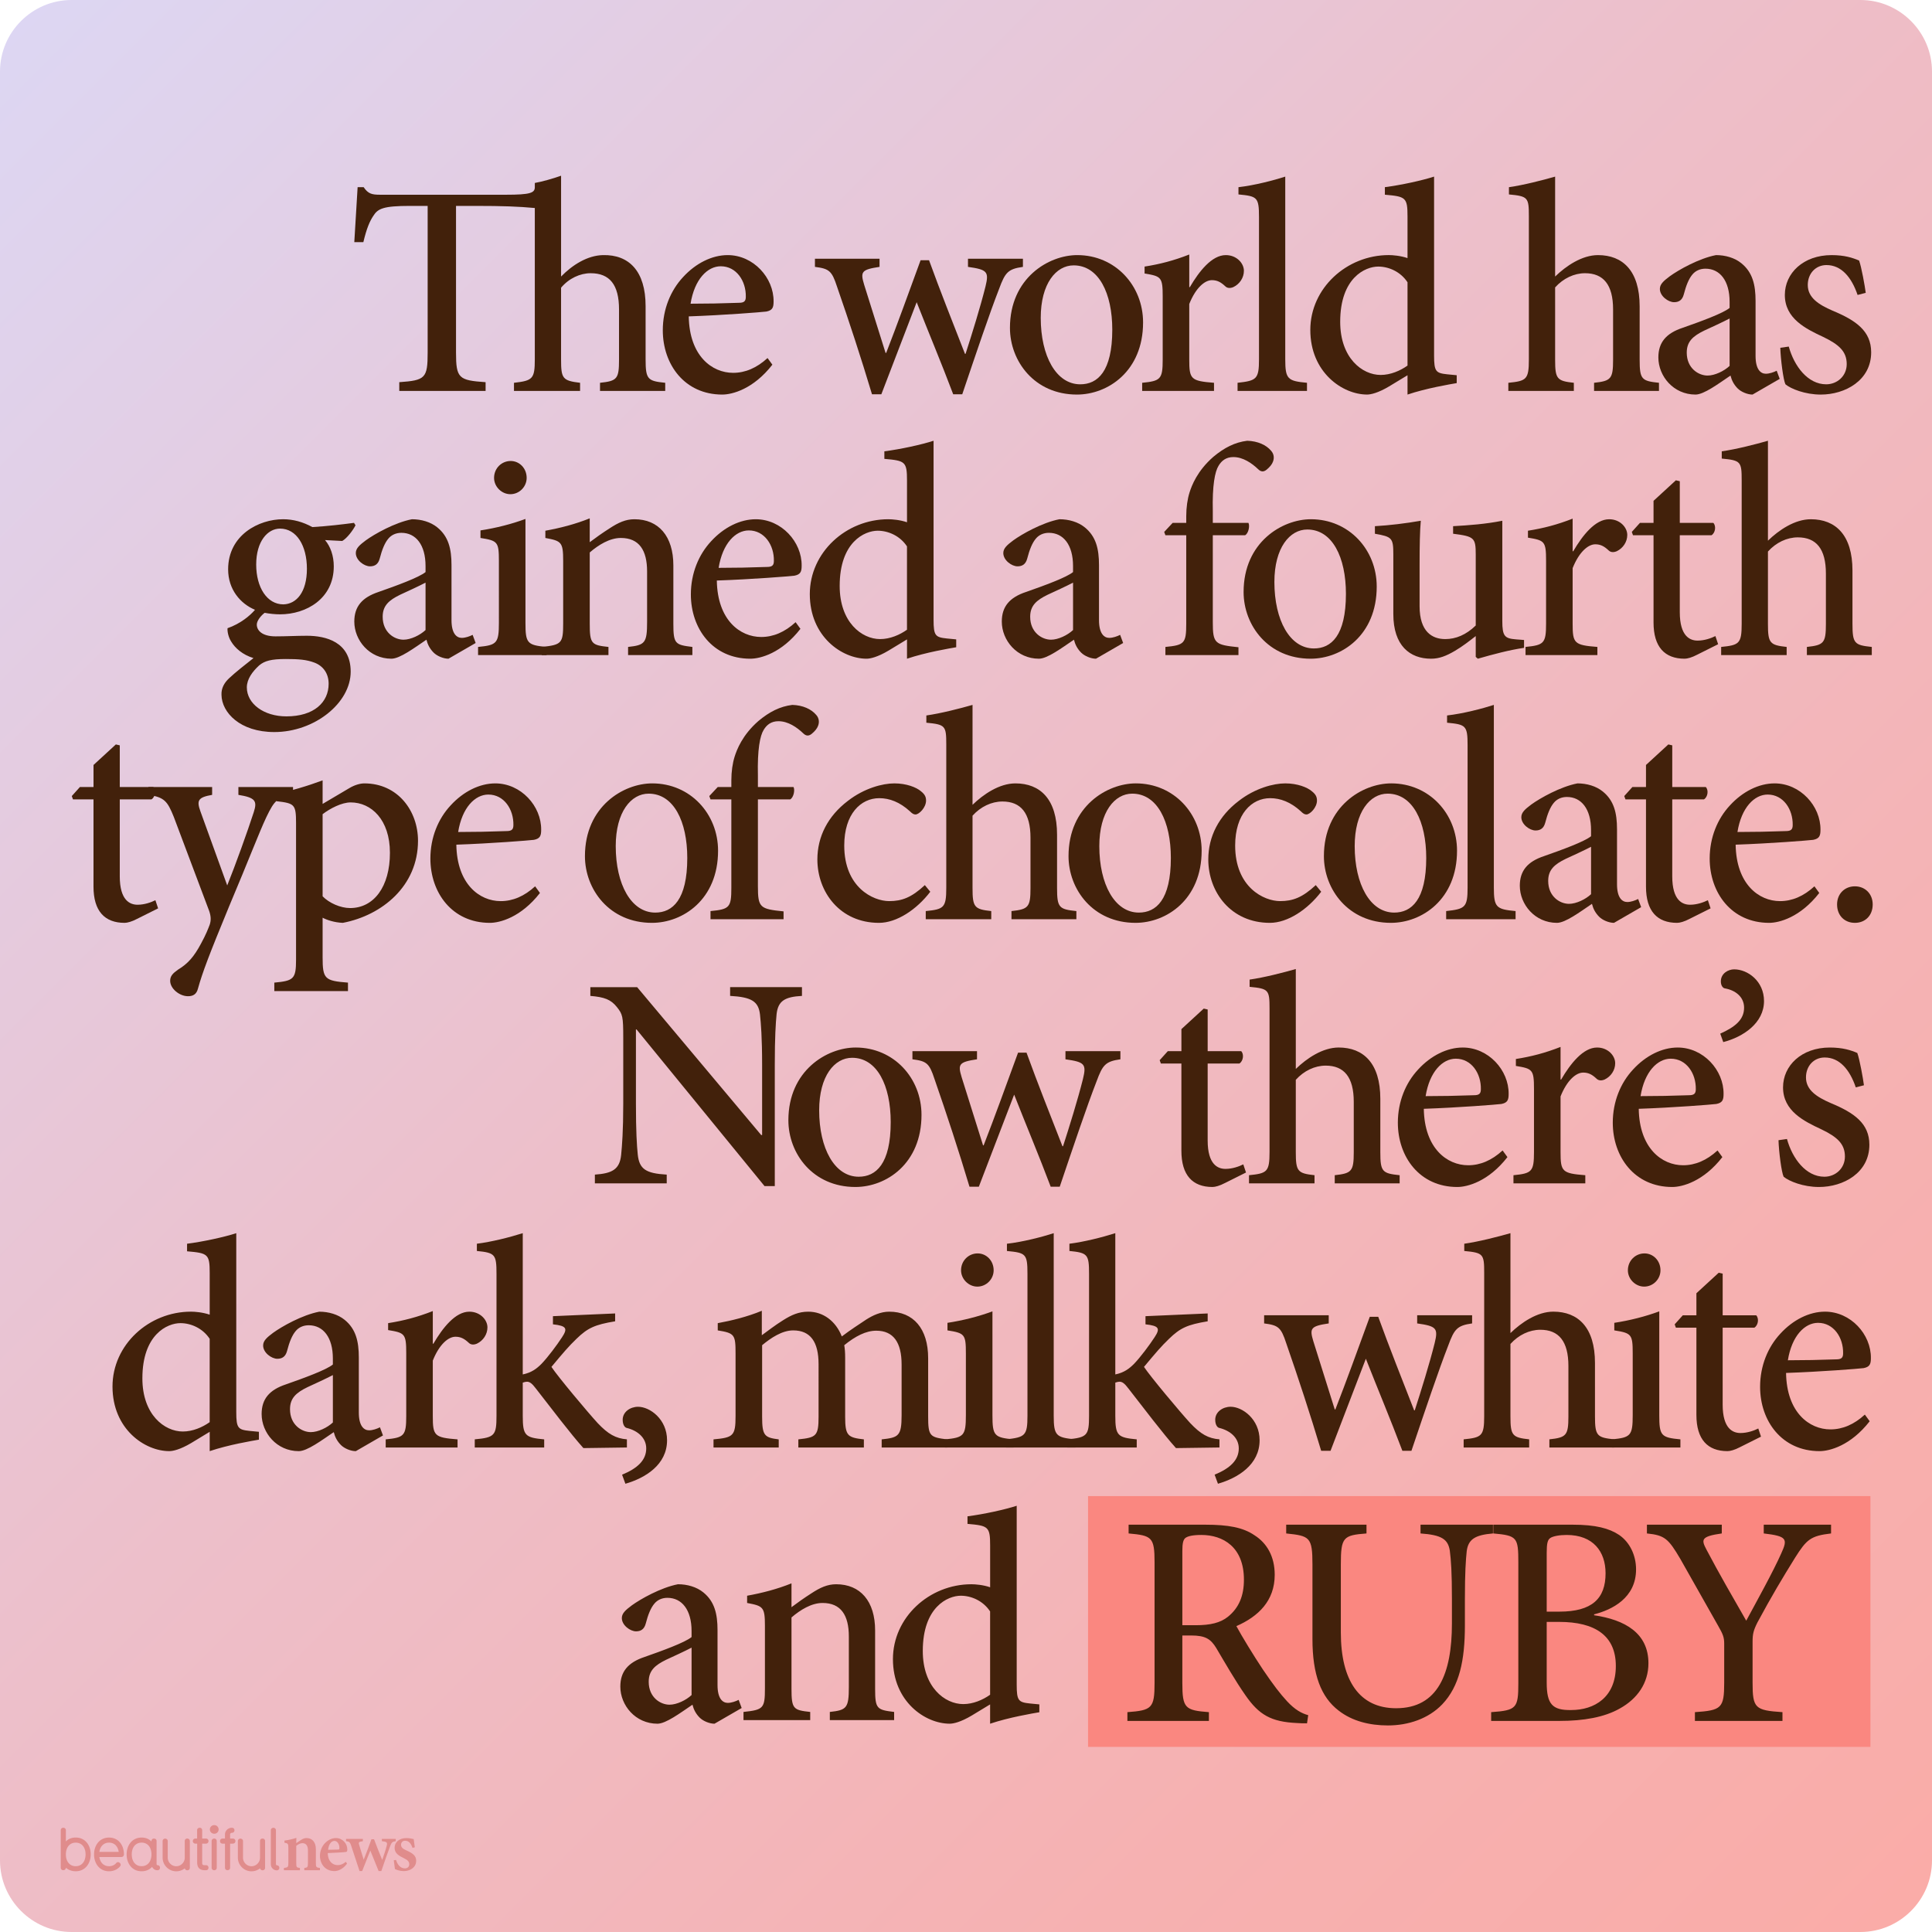 <svg xmlns="http://www.w3.org/2000/svg" xmlns:xlink="http://www.w3.org/1999/xlink" viewBox="0 0 1080 1080"><linearGradient id="A" gradientUnits="userSpaceOnUse" x1="11.75" y1="11.75" x2="1068.25" y2="1068.25"><stop offset="0" stop-color="#ddd6f3"/><stop offset=".008" stop-color="#ddd6f2"/><stop offset=".444" stop-color="#edbfca"/><stop offset=".79" stop-color="#f6b1b1"/><stop offset="1" stop-color="#faaca8"/></linearGradient><path d="M1080,1040c0,22-18,40-40,40H40c-22,0-40-18-40-40V40C0,18,18,0,40,0h1000c22,0,40,18,40,40V1040z" fill="url(#A)"/><g fill="#e08c8c"><path d="M42.328 1046.045c-3.568 0-5.47-1.97-5.503-2.002 0 .935-.7 1.4-1.468 1.4-.7 0-1.4-.467-1.4-1.4v-20.88a1.35 1.35 0 0 1 1.401-1.434c.767 0 1.468.467 1.468 1.4v6.238c1.334-1.368 3.168-2.17 5.503-2.17 5.37 0 8.373 4.403 8.373 9.406 0 5.037-3.002 9.44-8.373 9.44zm0-16c-3.335 0-5.503 2.602-5.503 6.57 0 4.003 2.168 6.604 5.503 6.604s5.504-2.602 5.504-6.604c0-3.97-2.168-6.57-5.504-6.57zm25.555 8.037h-12.34c.467 3.136 2.468 5.137 5.403 5.137 1.5 0 3.002-.533 3.97-1.734.3-.333.634-.533 1.034-.533.734 0 1.5.667 1.5 1.468 0 .4-.1.7-.8 1.4-1.5 1.468-3.57 2.235-5.704 2.235-5.37 0-8.372-4.437-8.372-9.44 0-4.97 3.002-9.406 8.372-9.406 5.437 0 8.34 4.437 8.34 9.406 0 .734-.534 1.468-1.4 1.468zm-6.937-8.038c-3.136 0-4.97 2.3-5.403 5.17H66.35c-.467-3.202-2.468-5.17-5.403-5.17zM88 1045.478c-1.834 0-2.668-1.3-2.97-1.9-1.334 1.468-3.27 2.47-5.87 2.47-5.437 0-8.372-4.47-8.372-9.44s3.002-9.406 8.372-9.406c2.335 0 4.203.834 5.504 2.202v-.134c0-.367.133-1.5 1.4-1.5.7 0 1.468.367 1.468 1.4v12.875c0 .434.3.6.467.6.935 0 1.435.667 1.435 1.434a1.37 1.37 0 0 1-1.435 1.401zm-8.84-15.443c-3.336 0-5.504 2.602-5.504 6.57 0 4.003 2.168 6.604 5.504 6.604 3.37 0 5.504-2.602 5.504-6.604 0-3.97-2.135-6.57-5.504-6.57z"/><use xlink:href="#C"/><path d="M115.158 1045.478h-.567c-3.17 0-4.37-1.668-4.37-4.403V1030.6h-1c-.8 0-1.435-.634-1.435-1.4 0-.8.634-1.435 1.4-1.435h1v-4.637c0-.934.7-1.4 1.435-1.4s1.4.467 1.4 1.4v4.637h2.135c.934 0 1.4.768 1.4 1.4 0 .8-.533 1.434-1.4 1.434h-2.135v10.774c0 .934.333 1.268 1.268 1.268h.833c.868 0 1.435.634 1.435 1.4 0 .8-.533 1.435-1.4 1.435zm4.604-20.415a2.402 2.402 0 1 1 0-4.803 2.402 2.402 0 1 1 0 4.803zm0 20.414c-.733 0-1.467-.5-1.467-1.4V1029.2c0-.935.733-1.435 1.467-1.435a1.37 1.37 0 0 1 1.401 1.435v14.876c0 .935-.7 1.4-1.4 1.4zm10.376-14.877h-1.5v13.442c0 .935-.7 1.4-1.468 1.4-.7 0-1.4-.467-1.4-1.4V1030.6h-1.37c-.9 0-1.4-.667-1.4-1.4 0-.768.5-1.435 1.4-1.435h1.367v-2.27c0-2.135 1.77-3.77 3.836-3.77.968 0 1.468.667 1.468 1.434 0 .7-.5 1.4-1.468 1.4-.566 0-.967.434-.967.9v2.302h1.5c.967 0 1.468.667 1.468 1.435 0 .733-.5 1.4-1.468 1.4z"/><use xlink:href="#C" x="42.068"/><path d="M154.725 1045.544c-1.802 0-3.336-1.534-3.336-3.402v-18.98c0-.967.7-1.434 1.435-1.434s1.435.467 1.435 1.4v19.013c0 .4.3.567.467.567.934 0 1.435.667 1.435 1.435 0 .733-.5 1.4-1.435 1.4zm15.37-.066v-1.264c1.886-.237 2.046-.437 2.046-3.157v-6.7c0-2.8-1.248-4.017-3.064-4.017-1.237 0-2.345.6-3.47 1.493v9.476c0 2.527.187 2.658 2.06 2.896v1.264h-8.968v-1.264c2.254-.33 2.5-.4 2.5-3v-8.2c0-2.446-.303-2.565-2.185-2.922v-1.184c2.173-.292 4.63-.807 6.653-1.533l-.052 2.95 2.6-1.745c1.16-.713 2-1.086 3.16-1.086 3.194 0 5.2 2.338 5.2 6.3v7.5c0 2.54.237 2.657 2.277 2.92v1.264h-8.74zm23.9-3.703c-2.458 3.427-5.488 4.178-7.014 4.178-5.142 0-8.124-3.936-8.124-8.594 0-2.745 1.183-5.396 2.832-7.062 1.74-1.8 3.945-2.814 6.082-2.814 3.73 0 6.396 3.126 6.37 6.347-.014.715-.08 1.277-.612 1.4-.767.184-6.17.5-10.318.647.062 4.587 2.717 6.74 5.556 6.74 1.572 0 3.104-.597 4.543-1.866l.686 1.014zm-7.07-12.7c-1.667 0-3.167 1.807-3.516 4.963l5.486-.118c.6-.026.848-.146.848-.792.04-2.022-1.037-4.053-2.818-4.053zm34.284.145c-1.943.343-2.248.624-3.105 2.765-1.33 3.462-3.102 8.53-4.934 13.94h-1.512l-4.65-11.46-4.55 11.46h-1.472l-4.685-14.192c-.687-1.985-.94-2.274-2.855-2.512v-1.25h9.397v1.25c-2.325.345-2.535.672-2.058 2.133l2.52 8.214c1.507-3.68 2.988-7.62 4.327-11.424h1.456c1.4 3.76 2.986 7.702 4.573 11.568.742-2.107 2.062-5.964 2.557-8.108.412-1.674-.008-2.078-2.753-2.383v-1.25h7.742v1.25zm9.4 3.746c-.92-2.606-2.155-3.984-4.2-3.984-1.206 0-2.225.86-2.225 2.266 0 1.497 1.046 2.264 3.16 3.216 3.278 1.496 5.3 2.787 5.3 5.736 0 3.85-3.6 5.764-6.945 5.764-2.06 0-4.088-.737-4.92-1.16l-.662-4.892 1.252-.224c.8 2.5 2.33 4.75 4.976 4.75 1.505 0 2.438-.952 2.438-2.28 0-1.423-.76-2.333-3.092-3.467-2.67-1.295-5.107-2.64-5.107-5.775 0-3.046 2.533-5.42 6.565-5.42 1.818 0 3.242.396 4.112.567l.62 4.577-1.25.328z"/></g><g fill="#42210b"><path d="M335.408 218.542v-4.556c9.62-1.013 10.63-2.194 10.63-12.994V172.98c0-13.837-5.23-20.25-15.86-20.25-5.906 0-12.15 2.87-16.537 8.1v40.162c0 10.63.844 11.813 10.63 12.994v4.556h-36.955v-4.556c10.462-1.18 11.643-2.194 11.643-13.162V116.28c-9.1-.844-17.887-1.18-33.074-1.18h-10.97v82c0 14.343 1.52 15.524 16.537 16.537v4.894H223.2v-4.894c14.513-1.013 15.863-2.194 15.863-16.537v-82h-9.788c-15.02 0-18.056 1.52-20.587 5.57-2.025 3.037-3.713 6.918-5.568 14.68h-5.062l1.855-30.712h3.375c2.53 3.712 4.557 4.22 9.28 4.22h70.2c13.668 0 16.2-1.012 16.2-4.22v-2.362c3.88-.675 9.957-2.362 14.682-4.05v56.36c6.243-6.413 14.68-11.812 23.455-11.98 14.344-.337 23.794 8.775 23.794 28.518v29.7c0 11.306 1.18 12.15 10.968 13.162v4.556h-36.45zm96.357-14.682c-10.63 13.668-22.443 16.706-28.012 16.706-21.094 0-33.244-16.875-33.244-35.943 0-11.812 4.4-22.275 11.307-29.7 7.088-7.762 16.2-12.318 24.975-12.318 14.344 0 25.818 12.656 25.65 25.987 0 3.375-.675 4.894-4.05 5.57-2.7.337-23.793 2.025-43.368 2.7.338 22.106 12.993 31.556 24.806 31.556 6.75 0 13.162-2.7 19.237-8.27l2.7 3.712zm-45.73-34.087c8.943 0 17.72-.168 27-.506 2.868 0 3.88-.844 3.88-3.375.168-8.775-5.23-17.043-14.006-17.043-7.426 0-14.682 7.256-16.875 20.924zm185.788-20.586c-8.437 1.18-9.956 3.206-13.33 12.318-5.4 13.837-12.824 35.943-20.587 58.893h-5.062c-6.75-17.887-13.67-34.256-20.42-51.468l-19.743 51.468h-5.23c-6.075-20.25-12.656-40.33-19.575-60.243-2.868-8.775-4.387-9.956-12.318-10.97v-4.556h36.112v4.556c-10.125 1.52-10.8 2.7-8.606 9.956l11.98 38.137h.337c6.244-16.03 12.318-32.906 19.238-51.805h4.725c6.243 17.212 13.162 34.593 20.08 52.312h.338c3.544-10.97 8.27-26.156 11.138-37.63 2.024-8.27 1.012-9.45-9.788-10.97v-4.556h30.712v4.556z"/><use xlink:href="#D"/><path d="M665.143 160.493c5.23-8.944 12.32-17.887 20.08-17.887 6.075 0 10.125 4.556 10.125 8.775 0 3.88-2.362 7.425-5.906 9.112-2.024.844-3.544.506-4.556-.506-2.53-2.362-4.557-3.375-7.425-3.375-4.05 0-9.112 4.388-12.656 13.33v31.05c0 10.97.844 11.98 13.837 12.994v4.556h-40.16v-4.556c10.293-1.013 11.475-2.025 11.475-12.994v-35.268c0-10.8-.844-11.306-10.125-12.825v-3.88c8.606-1.35 16.368-3.375 24.975-6.75v18.225h.337z"/><use xlink:href="#E"/><path d="M814.317 214.154c-3.88.675-17.044 2.87-27.506 6.412v-10.8L776.517 216c-6.243 3.712-10.293 4.556-12.318 4.556-13.668 0-31.725-12.318-31.725-36.112 0-23.287 20.25-41.85 43.875-41.85 2.193 0 6.58.337 10.462 1.688v-23.287c0-10.63-1.013-11.137-12.656-12.15v-4.22c9.112-1.18 20.756-3.712 27.506-5.906v100.067c0 8.943 1.013 9.787 7.425 10.462l5.23.506v4.388zm-27.506-56.362c-3.88-5.906-10.462-8.775-16.368-8.775-7.256 0-21.263 6.244-21.263 30.88 0 20.25 12.32 29.7 22.612 29.7 5.568 0 10.97-2.363 15.02-5.23v-46.574zm104.284 60.75v-4.556c9.45-1.013 10.63-2.194 10.63-12.825v-28.18c0-13.837-5.4-20.25-15.693-20.25-6.075 0-12.15 2.87-16.706 7.93v40.5c0 10.63 1.013 11.812 10.462 12.825v4.556H843.17v-4.556c10.124-1.013 11.475-1.856 11.475-12.994v-80.155c0-10.462-.507-11.137-11.138-12.15v-4.05c8.27-1.18 18.73-3.88 25.818-5.906v55.855c6.075-5.906 15.02-11.98 23.962-11.98 13.838 0 23.287 8.775 23.287 28.687v29.868c0 10.968 1.182 11.812 10.8 12.825v4.556h-36.28z"/><use xlink:href="#F"/><path d="M1038.4 164.88c-3.375-9.956-9.112-16.706-17.38-16.706-6.075 0-10.463 4.725-10.463 11.138 0 7.087 6.075 10.968 13.838 14.343 12.993 5.4 21.6 11.306 21.6 23.287 0 15.693-14.513 23.625-28.18 23.625-8.775 0-16.706-3.206-19.744-5.737-1.18-2.362-2.7-14.006-2.868-20.418l4.725-.675c3.038 10.968 10.63 21.093 20.925 21.093 6.075 0 11.475-4.556 11.475-11.306 0-7.087-4.388-10.968-13.162-15.187-9.787-4.556-21.43-10.294-21.43-23.456 0-12.15 10.293-22.274 26.155-22.274 7.257 0 11.812 1.52 15.356 3.037 1.35 3.713 3.206 14.175 3.712 18.056l-4.556 1.18zM198.734 293.637c-1.35 2.7-4.725 7.256-7.425 8.775l-9.618-.506c3.037 3.543 4.893 8.775 4.893 14.68 0 18.056-15.355 26.83-30.037 26.83-2.868 0-5.905-.337-8.605-.844-2.025 1.52-4.387 4.387-4.387 6.58 0 3.206 2.868 6.58 10.462 6.58 6.075 0 11.812-.337 17.55-.337 10.462 0 24.468 3.375 24.468 20.08 0 17.55-20.25 33.75-42.692 33.75-19.238 0-29.362-10.968-29.53-20.756-.168-3.712 1.52-6.75 4.22-9.28 3.544-3.375 9.62-8.1 13.668-11.306-6.074-1.856-10.293-5.57-12.486-9.28-1.52-2.362-2.194-5.568-2.025-7.425 7.256-2.53 12.656-7.087 15.355-10.293-8.1-3.375-15.018-11.306-15.018-22.612 0-19.237 17.212-28.012 30.7-28.012 5.738 0 11.14 1.52 16.37 4.387 8.438-.506 17.043-1.52 23.287-2.362l.844 1.35zm-53.83 78.298c-3.88 3.544-6.92 7.762-6.92 12.32 0 9.112 9.45 16.2 22.106 16.2 15.524 0 23.624-7.93 23.624-18.225 0-5.737-3.038-9.956-7.93-11.812-4.388-1.687-8.943-2.025-16.03-2.025-8.1 0-11.812 1.012-14.85 3.543zm-1.687-56.36c0 12.825 6.074 22.274 15.188 22.274 7.256-.168 13.162-6.75 13.162-19.912 0-12.825-5.738-22.443-15.02-22.443-6.918 0-13.33 7.087-13.33 20.08zm107.49 52.648c-2.87 0-6.412-1.52-8.27-3.375-2.194-2.193-3.375-4.556-4.05-7.256-6.75 4.556-14.85 10.63-19.574 10.63-12.318 0-20.756-10.293-20.756-20.756 0-8.437 4.387-13.5 13.5-16.537 10.125-3.544 22.612-8.1 26.325-11.137v-3.375c0-11.812-5.4-18.562-13.5-18.562-3.037 0-5.568 1.18-7.256 3.206-2.025 2.362-3.544 6.075-4.895 11.306-.844 3.037-2.7 4.218-5.4 4.218-3.206 0-7.93-3.375-7.93-7.425 0-2.7 2.193-4.556 5.568-7.087 4.894-3.543 16.2-9.956 25.818-11.812 5.23 0 10.462 1.52 14.174 4.556 6.244 5.063 7.932 11.98 7.932 21.093v30.712c0 7.594 2.87 9.956 5.737 9.956 2.024 0 4.388-.844 6.075-1.687l1.688 4.556-15.188 8.775zM237.882 325.7c-3.544 1.856-10.463 5.063-14.176 6.75-6.243 3.038-9.787 6.075-9.787 12.32 0 8.774 6.582 12.825 11.645 12.825 4.05 0 9.28-2.53 12.318-5.4V325.7zm29.36 40.5v-4.556c10.463-1.013 11.645-2.025 11.645-13.5V313.55c0-10.63-.676-11.306-10.294-12.825v-4.22c8.774-1.35 17.38-3.544 25.144-6.413v58.05c0 11.475 1.012 12.487 11.813 13.5v4.556h-38.307zm8.944-99.055c0-5.4 4.22-9.45 9.28-9.45 4.894 0 8.943 4.05 8.943 9.45 0 4.894-4.05 9.113-9.112 9.113-4.894 0-9.112-4.22-9.112-9.113z"/><path d="M351.1 366.198v-4.556c9.45-1.013 10.63-2.194 10.63-14.006v-28.18c0-11.812-4.387-18.73-14.68-18.73-6.244 0-12.488 3.88-17.38 8.1v39.824c0 11.306 1.012 11.98 10.46 12.994v4.556h-37.293v-4.556c11.138-1.18 11.98-2.025 11.98-13.162v-34.93c0-10.63-1.013-11.137-9.956-12.825v-4.05c8.438-1.52 16.875-3.712 24.807-6.918v13.33c3.374-2.53 6.918-5.062 11.137-7.762 4.894-3.207 8.943-5.062 13.837-5.062 13.5 0 21.77 9.45 21.77 25.818v32.568c0 11.306 1.013 11.813 10.63 12.994v4.556H351.1zm96.353-14.68c-10.63 13.668-22.443 16.706-28.013 16.706-21.093 0-33.242-16.875-33.242-35.943 0-11.812 4.387-22.275 11.306-29.7 7.087-7.762 16.2-12.318 24.975-12.318 14.344 0 25.818 12.656 25.65 25.987 0 3.375-.675 4.894-4.05 5.57-2.7.337-23.794 2.025-43.368 2.7.338 22.106 12.994 31.556 24.807 31.556 6.75 0 13.162-2.7 19.236-8.27l2.7 3.712zm-45.73-34.087c8.943 0 17.718-.168 27-.506 2.87 0 3.882-.844 3.882-3.375.17-8.775-5.23-17.043-14.007-17.043-7.424 0-14.68 7.256-16.874 20.924zm132.804 44.38c-3.882.675-17.044 2.87-27.506 6.412v-10.8l-10.294 6.244c-6.243 3.712-10.294 4.556-12.318 4.556-13.67 0-31.725-12.318-31.725-36.112 0-23.287 20.25-41.85 43.874-41.85 2.193 0 6.58.337 10.463 1.688V268.66c0-10.63-1.013-11.137-12.656-12.15v-4.22c9.112-1.18 20.756-3.712 27.506-5.906v100.067c0 8.943 1.012 9.787 7.425 10.462l5.23.506v4.388zm-27.507-56.36c-3.882-5.906-10.463-8.775-16.37-8.775-7.256 0-21.262 6.244-21.262 30.88 0 20.25 12.318 29.7 22.6 29.7 5.57 0 10.97-2.363 15.02-5.23V305.45z"/><use xlink:href="#F" x="-367.022" y="147.657"/><path d="M663.118 292.287v-3.712c0-4.894.675-9.62 1.856-13.33s4.22-11.98 13.33-19.912c6.074-5.062 11.98-8.1 18.9-8.944 5.906.17 10.63 2.363 13.33 5.57 1.688 1.856 1.856 4.22 1.013 6.244-.507 1.35-1.687 2.87-3.544 4.387-1.687 1.35-3.206 1.182-4.725-.337-3.544-3.375-8.437-6.75-13.838-6.75-4.05 0-6.58 2.025-8.27 4.894-2.024 3.206-3.544 10.968-3.206 25.312v6.58h19.912c.844 1.52.17 5.737-1.856 6.918h-18.056v48.6c0 11.98 1.182 12.656 14.344 14.006v4.387h-40.837v-4.556c10.63-1.013 11.644-2.025 11.644-12.994v-49.443h-11.644l-.675-1.856 4.725-5.062h7.594z"/><use xlink:href="#D" x="130.61" y="147.656"/><path d="M851.944 362.148c-8.1 1.18-17.044 3.543-25.818 6.075l-1.182-1.012v-11.644c-3.712 2.87-7.087 5.568-11.644 8.27-4.894 2.87-8.774 4.387-13.33 4.387-11.812 0-21.094-7.256-21.094-24.975v-33.243c0-9.28-.675-9.956-10.294-11.644v-4.22c8.438-.506 16.875-1.52 25.65-3.037-.506 5.568-.675 13.668-.675 24.806v22.95c0 14.343 7.088 18.394 14.344 18.394 5.906 0 11.644-2.363 17.043-7.594v-39.656c0-9.45-.844-10.125-12.655-11.644v-4.22c8.943-.506 18.225-1.18 27.506-3.037v56.024c0 8.606 1.35 9.787 7.762 10.293l4.388.337v4.388zm27.506-53.998c5.23-8.944 12.32-17.887 20.08-17.887 6.075 0 10.125 4.556 10.125 8.775 0 3.88-2.362 7.425-5.906 9.112-2.024.844-3.544.506-4.556-.506-2.53-2.362-4.557-3.375-7.425-3.375-4.05 0-9.112 4.388-12.656 13.33v31.05c0 10.97.844 11.98 13.837 12.994v4.556h-40.162v-4.556c10.294-1.013 11.476-2.025 11.476-12.994v-35.27c0-10.8-.844-11.306-10.125-12.825v-3.88c8.606-1.35 16.368-3.375 24.975-6.75v18.225h.337zm69.186 57.88c-2.87 1.52-5.4 2.194-6.92 2.194-11.138 0-17.38-6.58-17.38-20.25v-48.768H912.86l-.675-1.856 4.556-5.062h7.594V279.97l12.487-11.475 2.193.506v23.287h18.73c1.688 1.688 1.18 5.57-1.013 6.918h-17.72v43.03c0 13.5 5.737 15.862 9.956 15.862 3.882 0 7.594-1.35 9.956-2.53l1.52 4.556-11.812 5.906zm61.424.168v-4.556c9.45-1.013 10.63-2.194 10.63-12.825v-28.18c0-13.837-5.4-20.25-15.693-20.25-6.075 0-12.15 2.87-16.706 7.93v40.5c0 10.63 1.013 11.812 10.462 12.825v4.556h-36.617v-4.556c10.124-1.013 11.475-1.856 11.475-12.994v-80.155c0-10.462-.507-11.137-11.138-12.15v-4.05c8.27-1.18 18.73-3.88 25.818-5.906v55.855c6.075-5.906 15.02-11.98 23.962-11.98 13.838 0 23.287 8.775 23.287 28.687v29.868c0 10.968 1.182 11.812 10.8 12.825v4.556h-36.28zM76.565 513.685c-2.868 1.52-5.4 2.194-6.92 2.194-11.137 0-17.38-6.58-17.38-20.25v-48.77H40.8l-.675-1.856 4.556-5.062h7.594v-12.318l12.488-11.475 2.193.506v23.287h18.73c1.688 1.688 1.182 5.57-1.012 6.918h-17.72v43.03c0 13.5 5.737 15.862 9.956 15.862 3.88 0 7.593-1.35 9.956-2.53l1.52 4.556-11.812 5.906z"/><path d="M163.806 444.33c-8.774 1.52-10.293 2.87-14.85 12.32-4.22 8.943-9.45 22.95-20.924 50.118-11.14 27-14.85 36.787-17.382 45.9-.844 3.375-3.037 4.22-5.568 4.22-4.726 0-9.956-4.22-9.956-8.606 0-2.7 1.52-4.22 4.387-6.243 5.57-3.375 8.944-7.256 12.825-14.513 2.868-5.23 4.05-8.437 4.894-10.63.844-2.53.676-4.894-.338-7.763l-19.742-52.48c-3.545-8.775-5.232-10.97-14.176-12.32v-4.387h35.605v4.387c-7.762 1.35-8.774 3.038-6.58 9.112l15.018 41.512c4.557-11.306 11.475-30.543 14.85-41.005 2.025-6.244.844-8.1-8.605-9.62v-4.387h30.543v4.387z"/><path d="M195.193 440.618c3.037-1.856 6.244-2.7 8.438-2.7 18.9 0 30.037 15.524 30.037 32.062 0 25.312-20.08 41.68-42.018 45.9-4.726-.168-9.113-1.687-11.307-2.87v22.106c0 12.15 1.182 13.162 14.175 14.175v4.725h-41.175v-4.725c10.8-1.013 12.15-2.025 12.15-12.825v-76.274c0-10.63-.844-11.137-10.97-12.318v-4.22c7.594-1.35 17.213-4.22 25.818-7.425v13.162l14.85-8.775zm-14.85 60.412c3.544 3.712 9.956 6.58 15.355 6.58 13.332 0 22.275-11.98 22.275-30.88 0-18.562-10.463-28.18-21.937-28.18-5.062 0-11.475 3.375-15.693 6.58v45.9zm121.5-1.857C291.2 512.84 279.4 515.88 273.83 515.88c-21.093 0-33.243-16.875-33.243-35.943 0-11.812 4.388-22.275 11.307-29.7 7.087-7.762 16.2-12.318 24.975-12.318 14.343 0 25.818 12.656 25.648 25.987 0 3.375-.674 4.894-4.05 5.57-2.7.337-23.794 2.025-43.37 2.7.338 22.106 12.994 31.556 24.807 31.556 6.75 0 13.162-2.7 19.236-8.27l2.7 3.712zm-45.73-34.087c8.943 0 17.718-.168 27-.506 2.868 0 3.882-.844 3.882-3.375.168-8.775-5.232-17.043-14.007-17.043-7.425 0-14.68 7.256-16.874 20.924zm145.29 10.462c0 27.337-19.744 40.33-36.956 40.33-23.794 0-37.462-18.73-37.462-37.293 0-27.843 21.6-40.668 37.63-40.668 21.262 0 36.787 17.043 36.787 37.63zm-57.205-2.53c0 21.262 8.605 37.125 22.105 37.125 9.62 0 17.887-7.087 17.887-30.543 0-20.418-7.594-35.943-21.6-35.943-9.787 0-18.393 10.125-18.393 29.362zm64.63-33.075v-3.712c0-4.894.674-9.62 1.855-13.33s4.22-11.98 13.33-19.912c6.075-5.062 11.98-8.1 18.9-8.944 5.906.17 10.63 2.363 13.332 5.57 1.688 1.856 1.855 4.22 1.012 6.244-.506 1.35-1.687 2.87-3.543 4.387-1.687 1.35-3.207 1.182-4.726-.337-3.544-3.375-8.437-6.75-13.837-6.75-4.05 0-6.582 2.025-8.27 4.894-2.024 3.206-3.543 10.968-3.205 25.312v6.58h19.912c.844 1.52.168 5.737-1.856 6.918h-18.056v48.6c0 11.98 1.18 12.656 14.343 14.006v4.387H397.18V509.3c10.63-1.013 11.645-2.025 11.645-12.994V446.86H397.18l-.675-1.856 4.726-5.062h7.594zm111.2 58.555c-7.593 9.956-18.73 17.38-28.687 17.38-21.77 0-34.425-17.212-34.425-35.437 0-12.825 5.906-24.3 17.044-32.737 9.112-7.087 19.406-9.787 25.987-9.787 6.75 0 12.318 2.194 14.85 4.387 2.362 1.856 2.87 3.375 2.87 5.23 0 3.88-3.882 7.762-5.906 7.762-1.013 0-1.856-.506-3.207-1.856-5.568-5.062-11.306-7.256-17.043-7.256-10.293 0-19.574 8.775-19.574 26.493 0 23.287 16.03 31.05 25.143 31.05 7.088 0 12.488-2.025 19.912-8.943l3.037 3.712zm45.393 15.356v-4.556c9.45-1.013 10.63-2.194 10.63-12.825v-28.18c0-13.837-5.4-20.25-15.693-20.25-6.075 0-12.15 2.87-16.706 7.93v40.5c0 10.63 1.013 11.812 10.462 12.825v4.556h-36.617v-4.556c10.125-1.013 11.475-1.856 11.475-12.994V416.15c0-10.462-.506-11.137-11.138-12.15v-4.05c8.27-1.18 18.73-3.88 25.818-5.906V449.9c6.075-5.906 15.02-11.98 23.962-11.98 13.838 0 23.287 8.775 23.287 28.687v29.868c0 10.968 1.182 11.812 10.8 12.825v4.556h-36.28z"/><use xlink:href="#D" x="32.744" y="295.312"/><path d="M738.552 498.498c-7.594 9.956-18.73 17.38-28.687 17.38-21.77 0-34.424-17.212-34.424-35.437 0-12.825 5.906-24.3 17.043-32.737 9.112-7.087 19.406-9.787 25.987-9.787 6.75 0 12.318 2.194 14.85 4.387 2.362 1.856 2.87 3.375 2.87 5.23 0 3.88-3.882 7.762-5.906 7.762-1.013 0-1.856-.506-3.206-1.856-5.57-5.062-11.307-7.256-17.044-7.256-10.294 0-19.574 8.775-19.574 26.493 0 23.287 16.03 31.05 25.143 31.05 7.088 0 12.487-2.025 19.912-8.943l3.038 3.712z"/><use xlink:href="#D" x="175.501" y="295.312"/><use xlink:href="#E" x="116.606" y="295.312"/><use xlink:href="#F" x="-77.451" y="295.314"/><path d="M944.42 513.685c-2.87 1.52-5.4 2.194-6.92 2.194-11.138 0-17.38-6.58-17.38-20.25v-48.77h-11.475l-.675-1.856 4.556-5.062h7.594v-12.318l12.487-11.475 2.193.506v23.287h18.73c1.688 1.688 1.18 5.57-1.013 6.918h-17.72v43.03c0 13.5 5.737 15.862 9.956 15.862 3.882 0 7.594-1.35 9.956-2.53l1.52 4.556-11.812 5.906zm72.56-14.512c-10.63 13.668-22.443 16.706-28.012 16.706-21.094 0-33.243-16.875-33.243-35.943 0-11.812 4.387-22.275 11.306-29.7 7.088-7.762 16.2-12.318 24.975-12.318 14.344 0 25.818 12.656 25.65 25.987 0 3.375-.675 4.894-4.05 5.57-2.7.337-23.793 2.025-43.368 2.7.338 22.106 12.994 31.556 24.806 31.556 6.75 0 13.163-2.7 19.237-8.27l2.7 3.712zm-45.73-34.087c8.943 0 17.72-.168 27-.506 2.87 0 3.882-.844 3.882-3.375.17-8.775-5.23-17.043-14.006-17.043-7.425 0-14.682 7.256-16.875 20.924zm55.685 40.5c0-5.906 4.22-10.125 9.956-10.125s9.956 4.22 9.956 10.125c0 6.244-4.218 10.293-9.956 10.293s-9.956-4.05-9.956-10.293zM448.3 556.718c-9.45.507-13.33 2.7-14.174 10.125-.507 5.23-1.014 12.825-1.014 28.35v67.836h-5.736l-71.55-87.58h-.338v41.512c0 15.355.506 23.455 1.013 28.35.843 8.27 4.556 10.63 16.2 11.306v4.894h-40.16v-4.894c9.618-.675 13.837-2.87 14.68-10.97.507-5.23 1.18-13.33 1.18-28.687v-36.787c0-11.98-.337-13.162-3.543-17.212-3.375-4.22-6.92-5.57-14.85-6.244v-4.894h26.155L425.52 634.5h.507v-39.317c0-15.356-.675-23.118-1.18-28.012-.844-7.426-4.726-9.788-16.707-10.463v-4.894h40.16v4.894zm66.825 66.486c0 27.337-19.743 40.33-36.956 40.33-23.793 0-37.46-18.73-37.46-37.294 0-27.843 21.6-40.668 37.63-40.668 21.262 0 36.786 17.044 36.786 37.63zm-57.205-2.53c0 21.263 8.606 37.124 22.106 37.124 9.618 0 17.887-7.087 17.887-30.543 0-20.418-7.594-35.943-21.6-35.943-9.787 0-18.394 10.125-18.394 29.362zm168.4-28.52c-8.437 1.182-9.956 3.207-13.33 12.32-5.4 13.837-12.825 35.942-20.587 58.893h-5.062c-6.75-17.888-13.67-34.256-20.42-51.468l-19.743 51.468h-5.23c-6.074-20.25-12.656-40.33-19.574-60.243-2.87-8.774-4.387-9.956-12.318-10.97V587.6h36.1v4.556c-10.125 1.52-10.8 2.7-8.605 9.957l11.98 38.137h.338c6.243-16.03 12.318-32.906 19.237-51.806h4.725c6.244 17.212 13.162 34.593 20.08 52.312h.338c3.543-10.97 8.27-26.156 11.137-37.63 2.025-8.27 1.013-9.45-9.787-10.97V587.6h30.712v4.556zm58.386 69.186c-2.87 1.52-5.4 2.194-6.92 2.194-11.138 0-17.38-6.582-17.38-20.25v-48.768H648.94l-.675-1.856 4.556-5.062h7.594V575.28l12.487-11.475 2.193.506v23.29h18.73c1.688 1.688 1.18 5.568-1.013 6.92h-17.72v43.03c0 13.5 5.737 15.862 9.956 15.862 3.882 0 7.594-1.35 9.956-2.53l1.52 4.556-11.812 5.906zm61.424.16v-4.557c9.45-1.012 10.63-2.193 10.63-12.824v-28.18c0-13.837-5.4-20.25-15.693-20.25-6.075 0-12.15 2.87-16.706 7.932v40.5c0 10.63 1.013 11.813 10.462 12.824v4.557h-36.617v-4.557c10.124-1.012 11.475-1.855 11.475-12.993v-80.154c0-10.463-.507-11.138-11.138-12.15v-4.05c8.27-1.182 18.73-3.88 25.818-5.906v55.855c6.075-5.906 15.02-11.98 23.962-11.98 13.838 0 23.287 8.775 23.287 28.688v29.868c0 10.97 1.182 11.813 10.8 12.824v4.557h-36.28z"/><use xlink:href="#G"/><path d="M872.698 603.46c5.23-8.943 12.32-17.888 20.08-17.888 6.075 0 10.125 4.557 10.125 8.775 0 3.88-2.362 7.425-5.906 9.112-2.024.844-3.544.506-4.556-.507-2.53-2.362-4.557-3.374-7.425-3.374-4.05 0-9.112 4.387-12.656 13.33v31.05c0 10.97.844 11.98 13.837 12.993v4.557h-40.16v-4.557c10.293-1.012 11.475-2.024 11.475-12.993v-35.268c0-10.8-.844-11.307-10.125-12.825v-3.88c8.606-1.35 16.368-3.375 24.975-6.75v18.225h.337z"/><use xlink:href="#G" x="120.147"/><path d="M986.094 559.587c0 12.318-11.644 20.08-22.78 22.95l-1.687-4.725c8.27-3.713 13.33-7.763 13.33-14.513 0-6.074-4.894-9.787-10.8-10.8-1.013-.17-2.194-1.52-2.194-3.88 0-4.556 4.22-6.75 7.425-6.75 7.594 0 16.706 6.58 16.706 17.72zm51.3 48.263c-3.375-9.956-9.112-16.706-17.38-16.706-6.075 0-10.463 4.725-10.463 11.137 0 7.088 6.075 10.97 13.838 14.344 12.993 5.4 21.6 11.306 21.6 23.287 0 15.693-14.513 23.625-28.18 23.625-8.775 0-16.706-3.207-19.744-5.738-1.18-2.362-2.7-14.006-2.868-20.418l4.725-.675c3.038 10.97 10.63 21.093 20.925 21.093 6.075 0 11.475-4.556 11.475-11.306 0-7.087-4.388-10.97-13.162-15.187-9.787-4.556-21.43-10.293-21.43-23.455 0-12.15 10.293-22.275 26.155-22.275 7.257 0 11.812 1.52 15.356 3.038 1.35 3.712 3.206 14.175 3.712 18.056l-4.556 1.182zM144.732 804.778c-3.882.675-17.044 2.87-27.506 6.413v-10.8l-10.294 6.243c-6.243 3.713-10.294 4.557-12.318 4.557-13.67 0-31.725-12.32-31.725-36.112 0-23.287 20.25-41.85 43.874-41.85 2.193 0 6.58.338 10.463 1.688V711.63c0-10.63-1.013-11.137-12.656-12.15v-4.22c9.112-1.18 20.756-3.712 27.506-5.906V789.42c0 8.943 1.012 9.787 7.425 10.462l5.23.507v4.387zm-27.506-56.36c-3.882-5.906-10.463-8.774-16.37-8.774-7.256 0-21.262 6.243-21.262 30.88 0 20.25 12.318 29.7 22.6 29.7 5.57 0 10.97-2.362 15.02-5.23V748.42zM198.9 811.2c-2.868 0-6.412-1.52-8.27-3.375-2.193-2.194-3.375-4.557-4.05-7.257-6.75 4.557-14.85 10.632-19.575 10.632-12.318 0-20.756-10.294-20.756-20.756 0-8.437 4.388-13.5 13.5-16.538 10.125-3.543 22.612-8.1 26.324-11.137v-3.375c0-11.812-5.4-18.562-13.5-18.562-3.038 0-5.57 1.182-7.257 3.206-2.024 2.363-3.543 6.075-4.893 11.307-.844 3.037-2.7 4.22-5.4 4.22-3.206 0-7.932-3.375-7.932-7.425 0-2.7 2.194-4.557 5.57-7.088 4.894-3.544 16.2-9.956 25.817-11.812 5.232 0 10.463 1.52 14.176 4.557 6.243 5.063 7.93 11.98 7.93 21.094v30.712c0 7.593 2.868 9.956 5.737 9.956 2.025 0 4.388-.844 6.075-1.687l1.688 4.556-15.187 8.775zm-12.825-42.524c-3.543 1.856-10.462 5.063-14.174 6.75-6.244 3.037-9.787 6.074-9.787 12.318 0 8.774 6.58 12.824 11.643 12.824 4.05 0 9.28-2.53 12.318-5.4v-26.493zm56.2-17.55c5.23-8.943 12.318-17.888 20.08-17.888 6.075 0 10.125 4.557 10.125 8.775 0 3.88-2.362 7.425-5.906 9.112-2.024.844-3.544.506-4.556-.507-2.53-2.362-4.557-3.374-7.426-3.374-4.05 0-9.1 4.387-12.655 13.33v31.05c0 10.97.844 11.98 13.837 12.993v4.557h-40.162v-4.557c10.294-1.012 11.475-2.024 11.475-12.993V756.35c0-10.8-.844-11.307-10.124-12.825v-3.88c8.606-1.35 16.368-3.375 24.975-6.75v18.225h.337zm83.868 58.387c-7.256-8.1-17.718-21.937-26.66-33.412-2.025-2.7-3.375-3.713-4.895-3.713-.675 0-1.35.17-2.362.507v18.562c0 11.138 1.35 12.15 11.98 13.162v4.557h-38.812V804.6c11.138-1.012 12.15-2.193 12.15-13.162v-79.48c0-10.8-.844-11.644-10.97-12.656v-4.05c8.1-1.013 18.225-3.544 25.65-5.906v78.974c4.894-1.013 7.763-3.206 10.462-5.906 3.713-3.88 8.606-10.462 11.475-14.85 3.207-4.894 2.7-6.412-5.062-7.256v-4.557l34.762-1.52v4.388c-11.306 1.856-15.356 3.712-21.6 9.787-4.388 4.22-7.257 7.594-14.006 15.693 3.544 5.4 20.25 25.313 25.817 31.387 5.906 6.244 10.125 8.606 16.37 9.112v4.557l-24.3.338zm46.743-4.388c0 13.668-12.15 21.093-23.287 24.3l-1.855-5.062c8.605-3.544 13.5-8.1 13.5-14.682 0-5.906-4.725-9.956-10.968-11.475-.844-.17-2.194-1.52-2.194-4.556 0-4.388 4.22-7.257 8.606-7.257 6.58 0 16.2 6.92 16.2 18.73zm119.977 4.05v-4.557c9.45-1.012 11.137-1.855 11.137-13.5v-28.35c0-12.318-4.556-18.9-14.174-18.9-5.738 0-11.645 3.037-17.888 8.1.337 2.024.507 4.05.507 7.087v33.075c0 10.462 1.518 11.475 10.462 12.486v4.557H446.28v-4.557c9.956-1.012 11.307-1.855 11.307-12.655V762.6c0-12.487-4.557-18.9-14.176-18.9-6.243 0-12.486 4.22-17.38 8.27v39.993c0 10.63 1.35 11.644 9.28 12.655v4.557h-36.45v-4.557c10.97-1.012 12.318-1.855 12.318-12.993v-34.93c0-10.63-.506-11.475-9.956-12.993v-4.05c7.425-1.35 16.538-3.544 24.638-6.92v13.67c3.543-2.53 7.087-5.4 11.98-8.437 4.557-2.87 8.605-4.726 14.006-4.726 8.27 0 15.356 5.23 18.73 13.838 4.895-3.713 9.62-6.75 13.67-9.45 3.713-2.362 8.1-4.388 12.825-4.388 13.5 0 21.768 9.45 21.768 25.987v32.568c0 11.138 1.014 11.644 10.632 12.824v4.557h-36.618z"/><path d="M528.29 809.166v-4.557c10.462-1.012 11.644-2.024 11.644-13.5v-34.594c0-10.63-.675-11.306-10.293-12.824v-4.22c8.774-1.35 17.38-3.544 25.143-6.412v58.05c0 11.475 1.013 12.487 11.813 13.5v4.557H528.29zm8.944-99.055c0-5.4 4.22-9.45 9.28-9.45 4.894 0 8.944 4.05 8.944 9.45 0 4.894-4.05 9.112-9.113 9.112-4.893 0-9.11-4.22-9.11-9.112z"/><path d="M562.378 809.166v-4.557c10.63-1.18 11.98-2.024 11.98-13.162v-79.48c0-11.138-1.013-11.644-11.475-12.656v-4.05c8.943-1.013 19.912-3.88 26.155-5.906v102.092c0 11.138 1.35 12.15 12.15 13.162v4.557h-38.812z"/><path d="M657.382 809.504c-7.256-8.1-17.718-21.937-26.662-33.412-2.024-2.7-3.375-3.713-4.894-3.713-.675 0-1.35.17-2.362.507v18.562c0 11.138 1.35 12.15 11.98 13.162v4.557h-38.812V804.6c11.138-1.012 12.15-2.193 12.15-13.162v-79.48c0-10.8-.844-11.644-10.97-12.656v-4.05c8.1-1.013 18.225-3.544 25.65-5.906v78.974c4.894-1.013 7.763-3.206 10.462-5.906 3.713-3.88 8.606-10.462 11.476-14.85 3.206-4.894 2.7-6.412-5.062-7.256v-4.557l34.762-1.52v4.388c-11.306 1.856-15.356 3.712-21.6 9.787-4.388 4.22-7.256 7.594-14.006 15.693 3.543 5.4 20.25 25.313 25.818 31.387 5.906 6.244 10.125 8.606 16.368 9.112v4.557l-24.3.338zm46.743-4.388c0 13.668-12.15 21.093-23.287 24.3l-1.856-5.062c8.606-3.544 13.5-8.1 13.5-14.682 0-5.906-4.725-9.956-10.97-11.475-.844-.17-2.193-1.52-2.193-4.556 0-4.388 4.22-7.257 8.606-7.257 6.58 0 16.2 6.92 16.2 18.73zM822.92 739.8c-8.437 1.182-9.956 3.207-13.33 12.32-5.4 13.837-12.824 35.942-20.587 58.893h-5.062c-6.75-17.888-13.668-34.256-20.418-51.468l-19.743 51.468h-5.23c-6.075-20.25-12.656-40.33-19.574-60.243-2.87-8.774-4.388-9.956-12.32-10.97v-4.556h36.112v4.556c-10.125 1.52-10.8 2.7-8.606 9.957l11.98 38.137h.337c6.244-16.03 12.32-32.906 19.237-51.806h4.726c6.243 17.212 13.162 34.593 20.08 52.312h.338c3.544-10.97 8.27-26.156 11.138-37.63 2.024-8.27 1.012-9.45-9.788-10.97v-4.556h30.712v4.556zm43.2 69.356v-4.557c9.45-1.012 10.63-2.193 10.63-12.824v-28.18c0-13.837-5.4-20.25-15.693-20.25-6.075 0-12.15 2.87-16.706 7.932v40.5c0 10.63 1.013 11.813 10.462 12.824v4.557h-36.617v-4.557c10.124-1.012 11.475-1.855 11.475-12.993v-80.154c0-10.463-.507-11.138-11.138-12.15v-4.05c8.27-1.18 18.73-3.88 25.818-5.906v55.855c6.075-5.906 15.02-11.98 23.962-11.98 13.838 0 23.287 8.775 23.287 28.688v29.868c0 10.97 1.182 11.813 10.8 12.824v4.557h-36.28z"/><path d="M901.05 809.166v-4.557c10.462-1.012 11.644-2.024 11.644-13.5v-34.594c0-10.63-.675-11.306-10.294-12.824v-4.22c8.775-1.35 17.38-3.544 25.144-6.412v58.05c0 11.475 1.013 12.487 11.813 13.5v4.557H901.05zm8.943-99.055c0-5.4 4.22-9.45 9.28-9.45 4.894 0 8.943 4.05 8.943 9.45 0 4.894-4.05 9.112-9.112 9.112-4.894 0-9.112-4.22-9.112-9.112zm62.607 98.886c-2.87 1.52-5.4 2.194-6.92 2.194-11.138 0-17.38-6.582-17.38-20.25v-48.768h-11.475l-.675-1.856 4.556-5.062h7.594v-12.318l12.487-11.475 2.193.506v23.287h18.73c1.688 1.688 1.18 5.568-1.013 6.92h-17.72v43.03c0 13.5 5.737 15.862 9.956 15.862 3.882 0 7.594-1.35 9.956-2.53l1.52 4.556L972.597 809zm72.56-14.512c-10.63 13.668-22.443 16.706-28.012 16.706-21.094 0-33.243-16.875-33.243-35.943 0-11.812 4.387-22.274 11.306-29.7 7.088-7.763 16.2-12.32 24.975-12.32 14.344 0 25.818 12.656 25.65 25.987 0 3.375-.675 4.894-4.05 5.568-2.7.338-23.793 2.025-43.368 2.7.338 22.106 12.994 31.556 24.806 31.556 6.75 0 13.163-2.7 19.237-8.27l2.7 3.713zm-45.73-34.087c8.943 0 17.72-.17 27-.507 2.868 0 3.88-.844 3.88-3.375.17-8.774-5.23-17.043-14.006-17.043-7.425 0-14.682 7.256-16.875 20.925z"/></g><path d="M608.226 836.314h437.35V976.53h-437.35z" fill="#fa8780"/><path d="M730.63 963.35c-1.855 0-3.713 0-5.737-.168-14.343-.676-21.093-4.557-28.687-15.525-5.568-7.93-11.475-18.225-16.37-26.493-3.037-4.894-5.906-6.92-14.006-6.92h-4.894v26.494c0 14.174 1.52 15.355 14.85 16.368V962h-45.562v-4.894c13.668-1.013 15.188-2.194 15.188-16.368v-67.33c0-14.176-1.52-15.02-14.513-16.2v-4.894h42.862c12.824 0 21.093 1.52 27.506 5.906 6.918 4.387 11.306 11.813 11.306 22.105 0 14.513-9.112 23.287-21.43 28.688 2.868 5.4 9.787 16.705 14.85 24.3 6.074 8.944 9.618 13.5 13.5 17.72 4.387 4.725 8.1 6.75 11.813 7.763l-.676 4.556zm-62.268-54.842c8.27 0 13.838-1.35 18.057-4.726 6.243-5.062 8.943-11.812 8.943-20.756 0-18.225-11.645-24.975-23.794-24.975-4.894 0-7.593.675-8.943 1.688-1.18 1.013-1.687 2.868-1.687 7.257v41.512h7.425zm166.218-51.3c-9.957.844-13.838 3.206-14.682 9.956-.506 4.725-1.013 11.813-1.013 26.662v14.85c0 19.406-3.037 33.918-12.655 44.043-7.763 8.1-19.068 11.813-30.375 11.813-10.125 0-19.912-2.362-27.506-8.27-9.956-7.594-14.68-20.25-14.68-39.993v-41.68c0-15.356-1.52-16.03-14.68-17.38v-4.894h44.887v4.894c-12.994 1.013-14.344 2.024-14.344 17.38v37.968c0 27 10.462 42.355 30.88 42.355 23.455 0 31.218-19.405 31.218-47.418v-13.668c0-14.85-.507-21.768-1.18-27-1.014-6.412-4.557-8.774-16.37-9.618v-4.894h40.5v4.894zm56.53 45.73c17.212 2.53 30.375 9.956 30.375 26.83 0 11.137-6.244 19.912-16.03 25.313-8.606 4.893-20.25 6.918-33.58 6.918H833.57v-4.894c14.175-1.013 15.188-2.194 15.188-16.2v-67.498c0-14.006-.676-15.02-14.006-16.2v-4.894h44.38c12.824 0 20.418 2.025 25.986 5.737 5.906 4.05 9.45 11.306 9.45 19.237 0 16.03-13.5 22.612-23.455 25.143v.507zm-19.406-2.024c18.225 0 25.818-7.256 25.818-21.432 0-12.15-6.918-21.43-21.768-21.43-4.05 0-7.594.675-9.113 1.688s-2.024 3.038-2.024 8.27v32.906h7.087zm-7.087 39.655c0 12.15 3.206 15.524 13.67 15.356 12.992 0 24.975-7.088 24.975-24.638 0-16.874-11.476-24.638-31.725-24.638h-6.92v33.92zm158.96-83.36c-11.475 1.35-13.668 3.375-20.08 13.5-7.426 11.98-12.994 21.263-21.094 36.28-2.193 4.388-2.7 6.412-2.7 10.8v22.78c0 14.343 1.35 15.524 16.705 16.537V962H947.47v-4.894c14.85-1.013 16.368-2.194 16.368-16.537V918.8c0-3.543-.674-5.23-3.375-9.956L939.37 871.55c-6.75-11.476-8.774-13.33-18.73-14.344v-4.894h41.85v4.894c-11.98 1.688-11.475 3.544-8.437 9.28 6.92 13.162 14.85 26.83 22.105 39.487 5.906-10.97 15.02-27.338 19.575-37.63 3.712-8.1 3.206-9.62-9.787-11.138v-4.894h37.63v4.894zM399.418 963.566c-2.868 0-6.412-1.52-8.27-3.375-2.193-2.193-3.375-4.557-4.05-7.256-6.75 4.557-14.85 10.63-19.575 10.63-12.318 0-20.756-10.293-20.756-20.756 0-8.437 4.388-13.5 13.5-16.537 10.125-3.544 22.612-8.1 26.325-11.137v-3.375c0-11.812-5.4-18.562-13.5-18.562-3.038 0-5.57 1.182-7.256 3.206-2.025 2.362-3.544 6.075-4.895 11.306-.844 3.037-2.7 4.22-5.4 4.22-3.206 0-7.932-3.375-7.932-7.425 0-2.7 2.194-4.556 5.57-7.087 4.894-3.544 16.2-9.957 25.818-11.812 5.23 0 10.462 1.52 14.175 4.557 6.243 5.063 7.93 11.98 7.93 21.093v30.712c0 7.594 2.87 9.956 5.737 9.956 2.025 0 4.388-.844 6.075-1.687l1.688 4.556-15.188 8.775zm-12.824-42.524c-3.544 1.856-10.463 5.063-14.175 6.75-6.244 3.038-9.788 6.075-9.788 12.32 0 8.773 6.58 12.824 11.644 12.824 4.05 0 9.28-2.53 12.32-5.4v-26.493zm77.286 40.498v-4.556c9.45-1.013 10.63-2.194 10.63-14.006V914.8c0-11.812-4.388-18.73-14.68-18.73-6.244 0-12.487 3.88-17.38 8.1v39.824c0 11.306 1.013 11.98 10.462 12.993v4.556H415.62v-4.556c11.138-1.18 11.98-2.024 11.98-13.162v-34.93c0-10.63-1.013-11.137-9.956-12.824v-4.05c8.438-1.52 16.874-3.713 24.806-6.918v13.33c3.375-2.53 6.918-5.062 11.137-7.762 4.895-3.207 8.944-5.062 13.838-5.062 13.5 0 21.77 9.45 21.77 25.818v32.568c0 11.306 1.012 11.813 10.63 12.993v4.556H463.88zm117.1-4.386c-3.88.675-17.044 2.87-27.506 6.412v-10.8L543.2 959c-6.243 3.713-10.293 4.557-12.318 4.557-13.668 0-31.725-12.318-31.725-36.1 0-23.287 20.25-41.85 43.875-41.85 2.193 0 6.58.338 10.462 1.688v-23.287c0-10.63-1.013-11.137-12.656-12.15v-4.22c9.112-1.18 20.756-3.712 27.506-5.906V941.8c0 8.943 1.013 9.787 7.425 10.46l5.23.507v4.388zm-27.506-56.36c-3.88-5.906-10.462-8.775-16.368-8.775-7.256 0-21.263 6.244-21.263 30.88 0 20.25 12.32 29.7 22.612 29.7 5.568 0 10.97-2.362 15.02-5.23v-46.574z" fill="#42210b"/><defs ><path id="C" d="M104.714 1045.51c-.633 0-1.267-.367-1.4-1.1-1.334 1.034-2.97 1.668-4.804 1.668-4.136 0-7.604-3.436-7.604-7.605v-9.24a1.37 1.37 0 0 1 1.4-1.435c.768 0 1.468.5 1.468 1.4v9.272c0 2.602 2.168 4.77 4.736 4.77 2.603 0 4.77-2.17 4.77-4.77v-9.24c0-1.034.667-1.468 1.4-1.468.768 0 1.435.5 1.435 1.435v14.9c0 .934-.667 1.4-1.4 1.4z"/><path id="D" d="M638.986 180.236c0 27.337-19.743 40.33-36.955 40.33-23.794 0-37.462-18.73-37.462-37.293 0-27.843 21.6-40.668 37.63-40.668 21.263 0 36.787 17.043 36.787 37.63zm-57.205-2.53c0 21.262 8.606 37.125 22.105 37.125 9.62 0 17.888-7.087 17.888-30.543 0-20.418-7.594-35.943-21.6-35.943-9.787 0-18.394 10.125-18.394 29.362z"/><path id="E" d="M691.806 218.542v-4.556c10.63-1.18 11.98-2.025 11.98-13.162v-79.48c0-11.137-1.013-11.644-11.475-12.656v-4.05c8.943-1.012 19.912-3.88 26.155-5.906v102.092c0 11.137 1.35 12.15 12.15 13.162v4.556h-38.812z"/><path id="F" d="M979.686 220.566c-2.868 0-6.412-1.52-8.27-3.375-2.193-2.193-3.375-4.556-4.05-7.256-6.75 4.556-14.85 10.63-19.575 10.63-12.318 0-20.756-10.293-20.756-20.756 0-8.437 4.388-13.5 13.5-16.537 10.125-3.544 22.612-8.1 26.325-11.137v-3.375c0-11.812-5.4-18.562-13.5-18.562-3.038 0-5.57 1.18-7.256 3.206-2.025 2.362-3.544 6.075-4.895 11.306-.844 3.037-2.7 4.218-5.4 4.218-3.206 0-7.932-3.375-7.932-7.425 0-2.7 2.194-4.556 5.57-7.087 4.894-3.543 16.2-9.956 25.818-11.812 5.23 0 10.462 1.52 14.175 4.556 6.243 5.063 7.93 11.98 7.93 21.093v30.712c0 7.594 2.87 9.956 5.737 9.956 2.025 0 4.388-.844 6.075-1.687l1.688 4.556-15.188 8.775zm-12.824-42.524c-3.544 1.856-10.463 5.063-14.175 6.75-6.244 3.038-9.788 6.075-9.788 12.32 0 8.774 6.58 12.825 11.644 12.825 4.05 0 9.28-2.53 12.32-5.4v-26.494z"/><path id="G" d="M842.663 646.83c-10.63 13.668-22.443 16.706-28.012 16.706-21.094 0-33.243-16.875-33.243-35.943 0-11.812 4.387-22.274 11.306-29.7 7.088-7.763 16.2-12.32 24.975-12.32 14.344 0 25.818 12.656 25.65 25.987 0 3.375-.675 4.894-4.05 5.568-2.7.338-23.793 2.025-43.368 2.7.338 22.106 12.994 31.556 24.806 31.556 6.75 0 13.163-2.7 19.237-8.27l2.7 3.713zm-45.73-34.087c8.943 0 17.72-.17 27-.507 2.87 0 3.882-.844 3.882-3.375.17-8.774-5.23-17.043-14.006-17.043-7.425 0-14.682 7.256-16.875 20.925z"/></defs></svg>